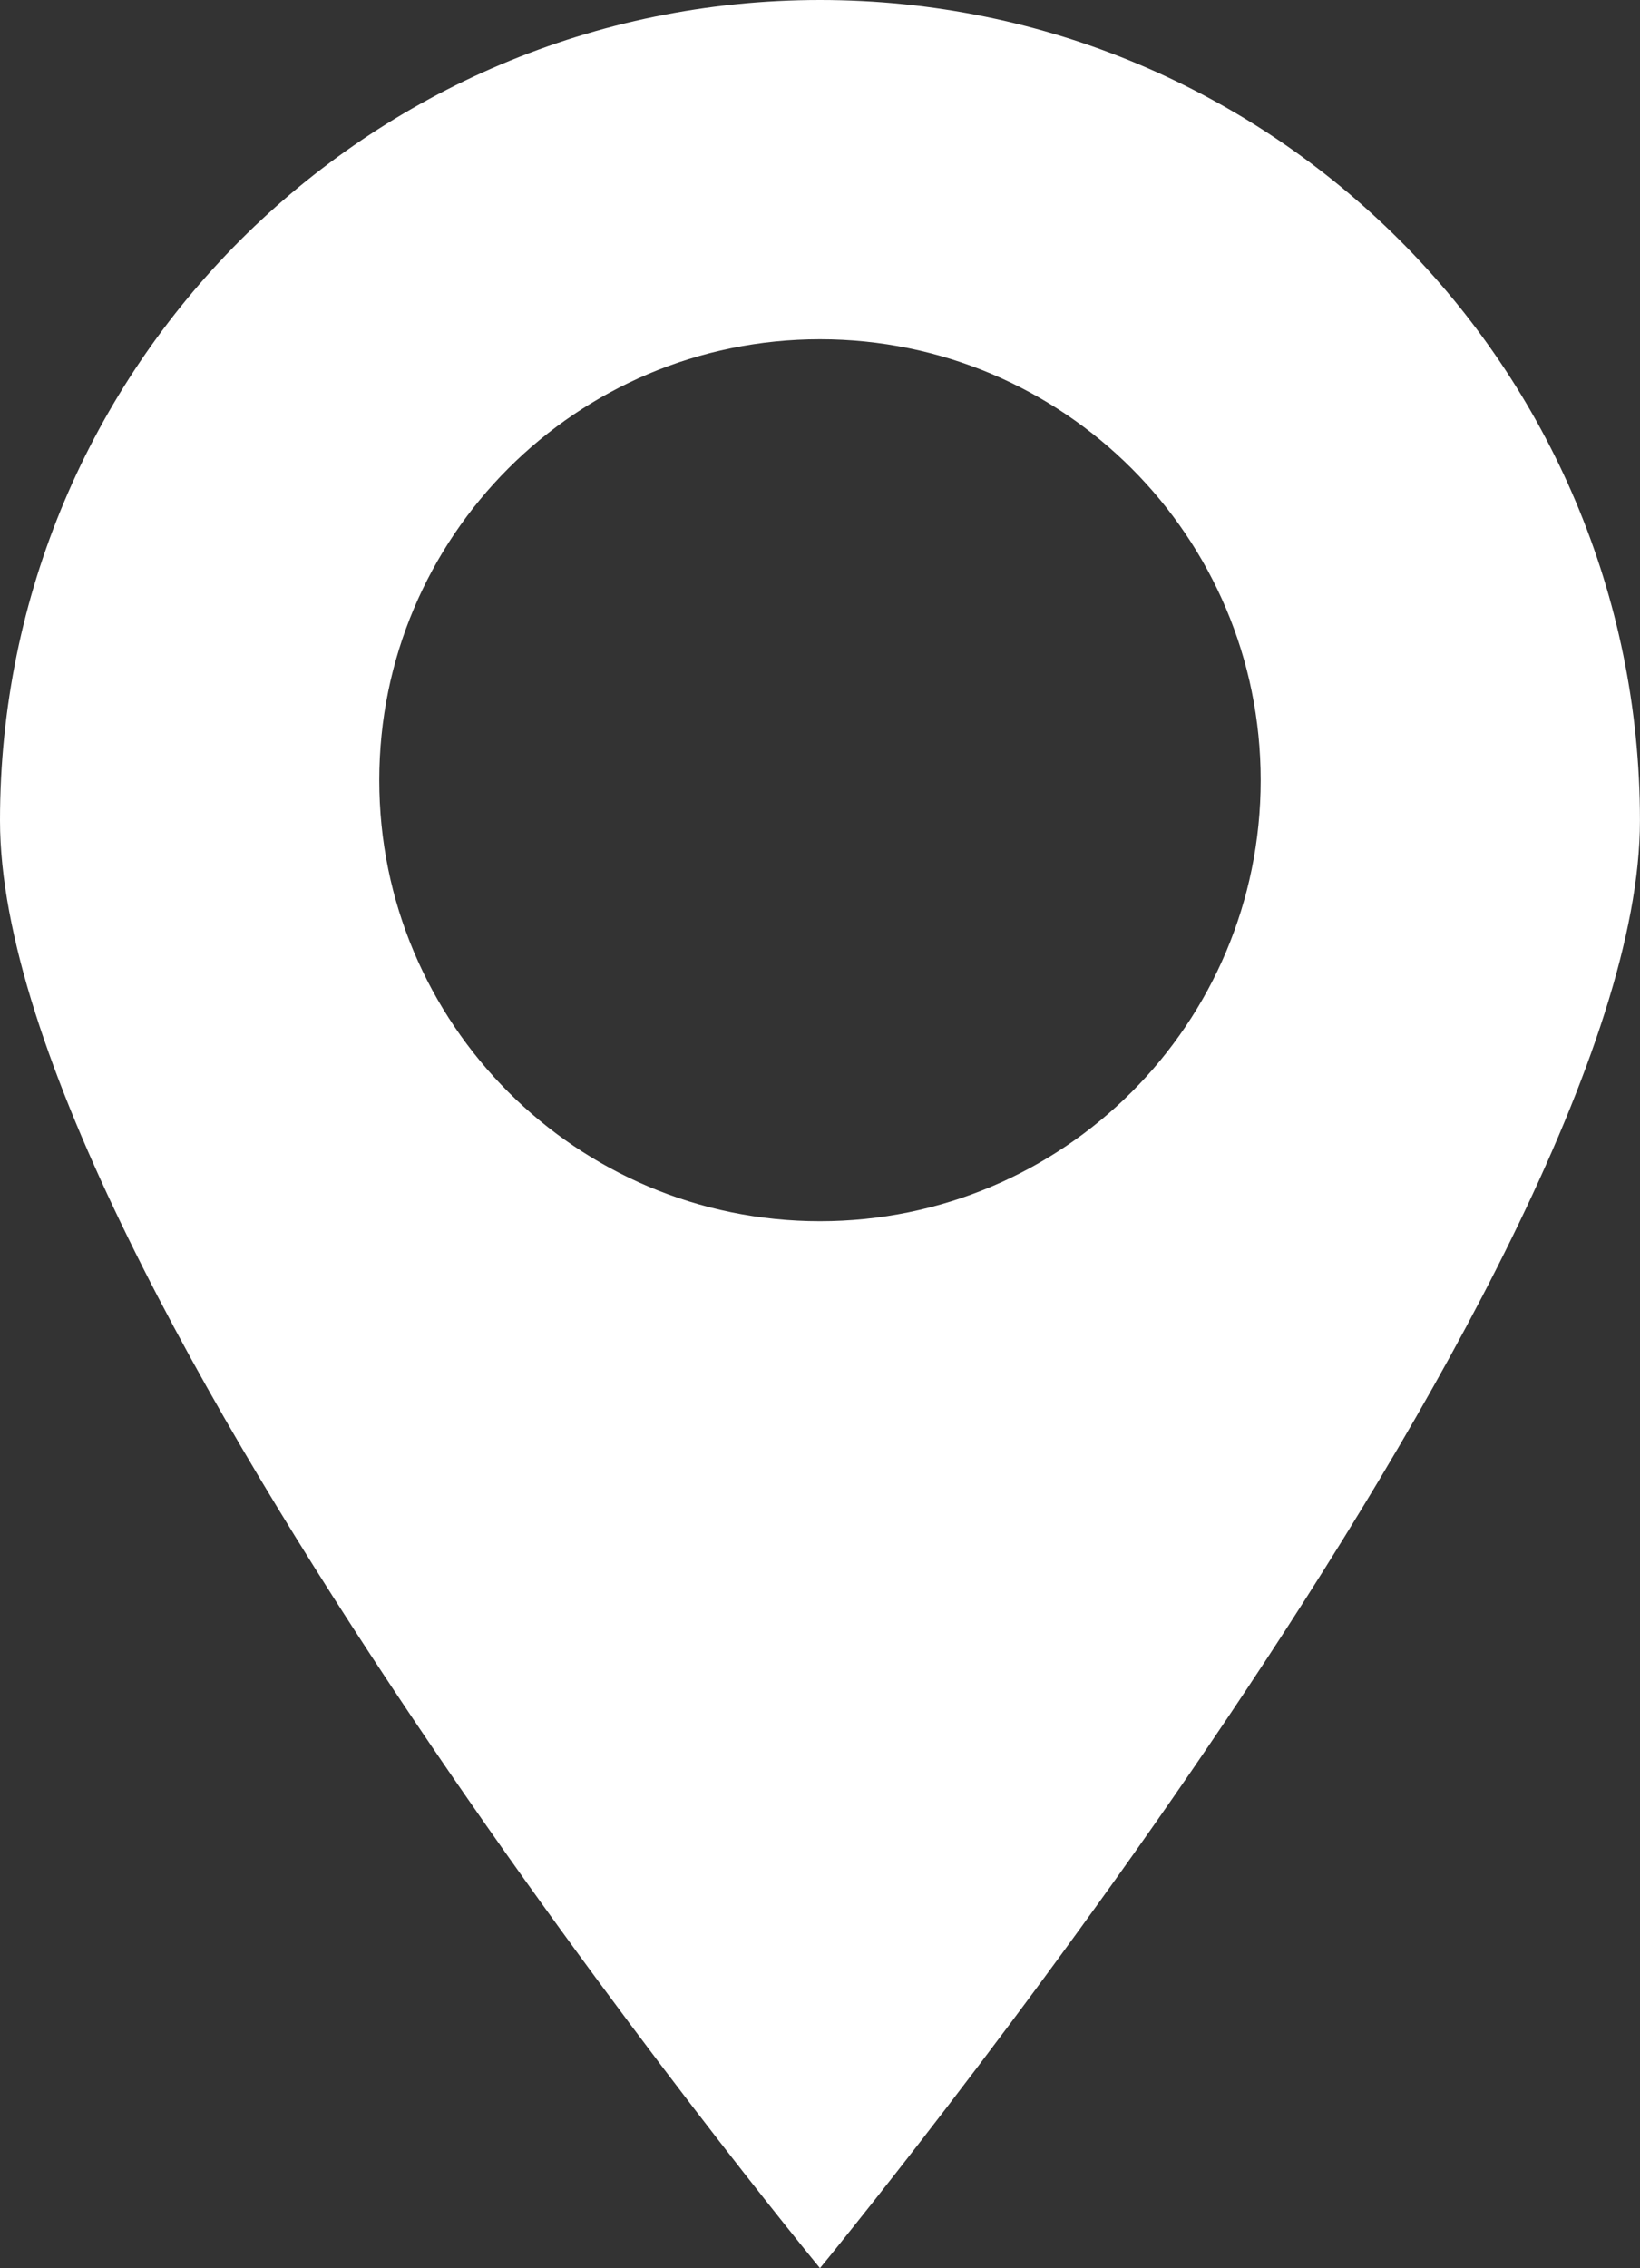 <?xml version="1.0" encoding="utf-8"?>
<!-- Generator: Adobe Illustrator 17.0.0, SVG Export Plug-In . SVG Version: 6.00 Build 0)  -->
<!DOCTYPE svg PUBLIC "-//W3C//DTD SVG 1.1//EN" "http://www.w3.org/Graphics/SVG/1.1/DTD/svg11.dtd">
<svg version="1.1" id="Lager_1" xmlns="http://www.w3.org/2000/svg" xmlns:xlink="http://www.w3.org/1999/xlink" x="0px" y="0px"
	 width="35.043px" height="48.433px" viewBox="0 0 35.043 48.433" enable-background="new 0 0 35.043 48.433" xml:space="preserve">
<rect x="0" y="0" width="35.043" height="48.433" fill="#333333" stroke="none"/>
<path fill="#FFFFFF" d="M17.521,0C7.845,0,0,7.844,0,17.521c0,9.677,17.521,30.911,17.521,30.911s17.521-21.235,17.521-30.911
	C35.043,7.844,27.198,0,17.521,0z M17.521,26.077c-5.201,0-9.417-4.216-9.417-9.416c0-5.201,4.216-9.417,9.417-9.417
	c5.2,0,9.417,4.216,9.417,9.417C26.938,21.861,22.722,26.077,17.521,26.077z"/>
</svg>

